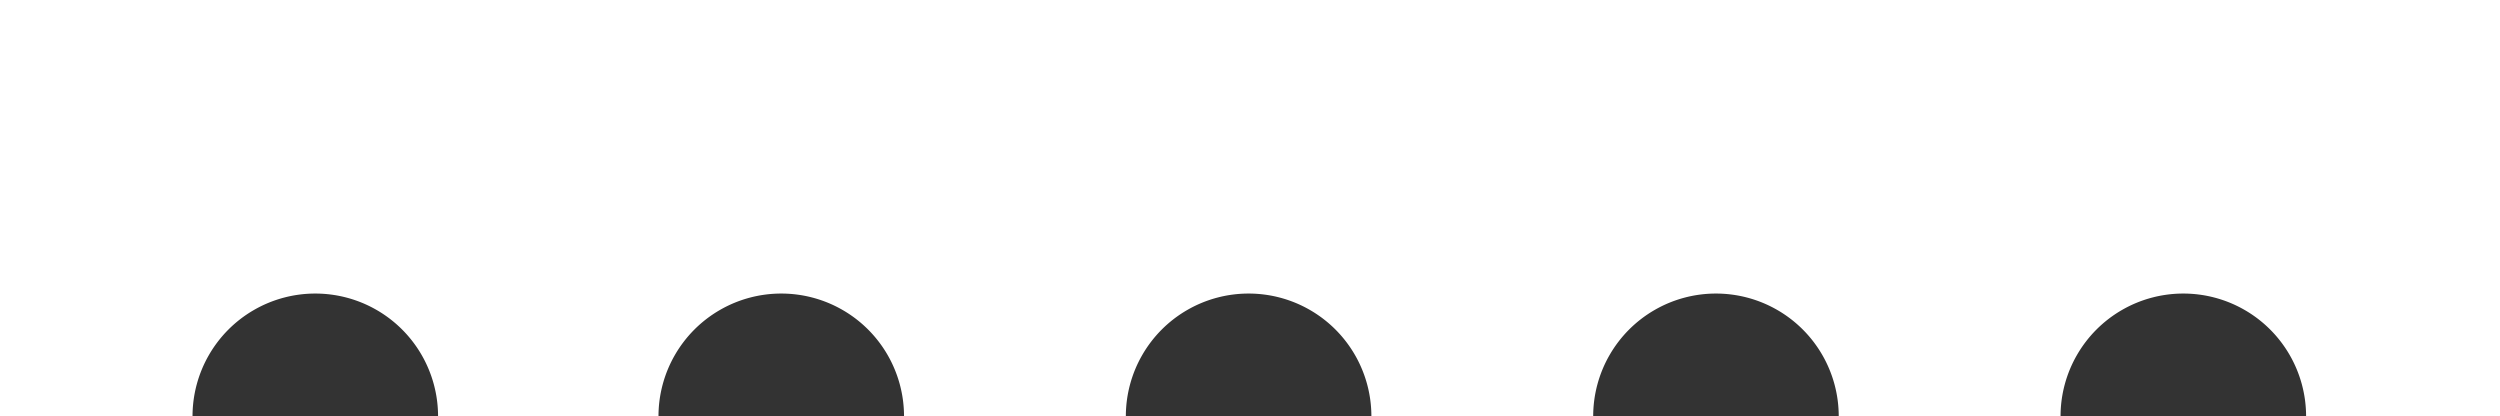 <svg xmlns="http://www.w3.org/2000/svg" width="404" height="67.279" viewBox="0 0 404 67.279">
  <rect x="0" y="0" width="404" height="67.279" fill="#333333" stroke="none"/>
  <path id="Untitled-1" d="M31.8,102.4v67.278H62.912a19.839,19.839,0,0,1,39.679,0h35.621a19.839,19.839,0,0,1,39.679,0h35.846a19.839,19.839,0,0,1,39.679,0H289.26a19.839,19.839,0,0,1,39.679,0h35.846a19.839,19.839,0,0,1,39.679,0H435.8V102.4Z" transform="translate(-31.8 -102.4)" fill="#fff"/>
</svg>
